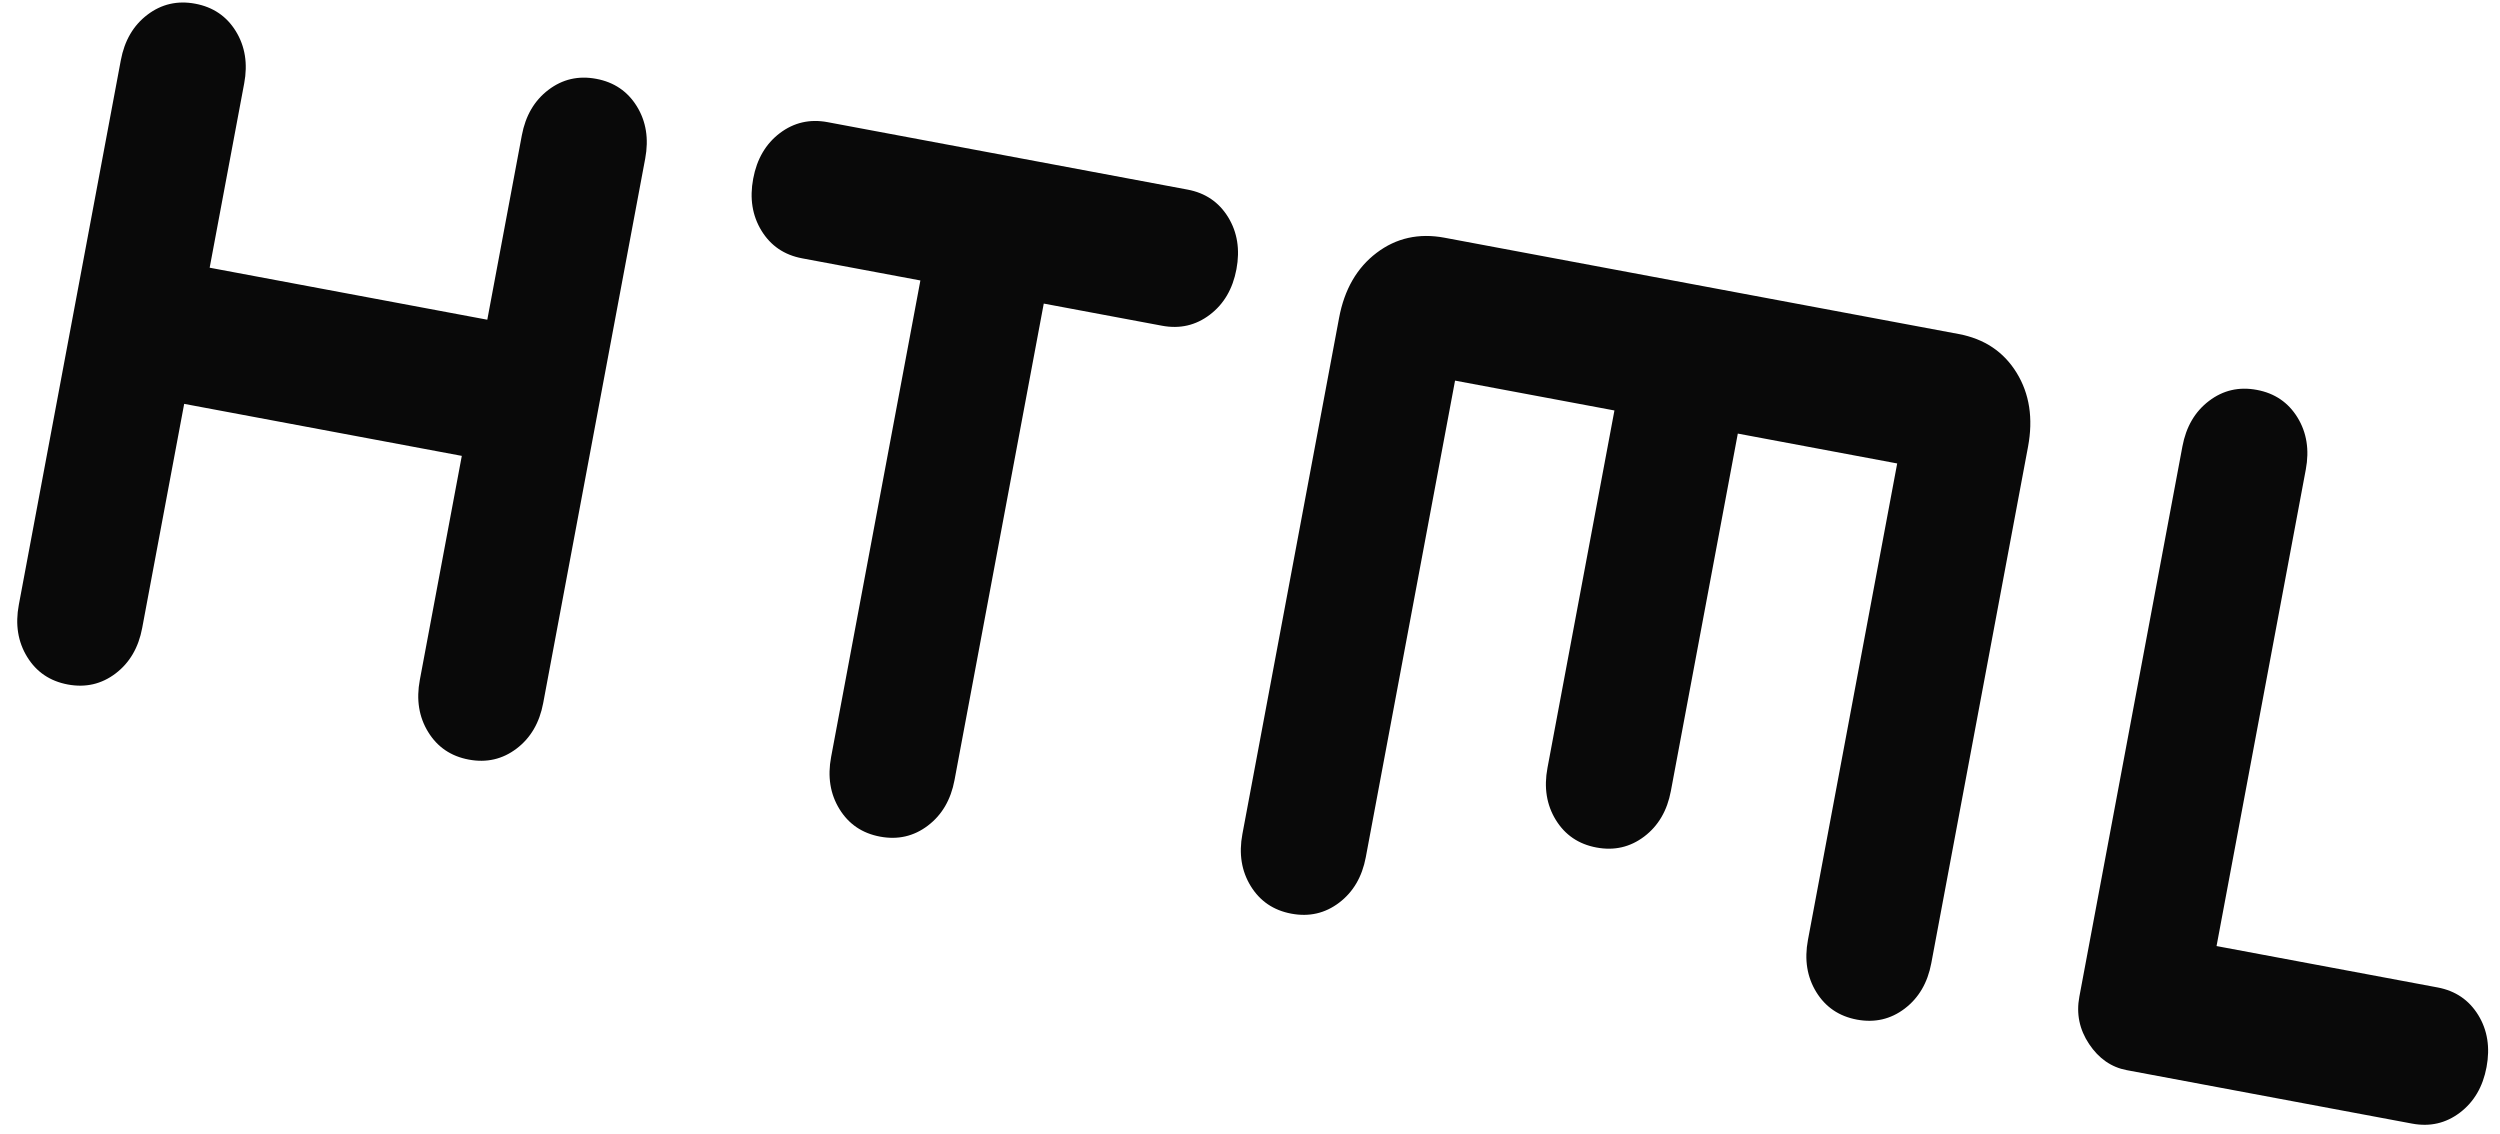 <svg width="97" height="44" viewBox="0 0 97 44" fill="none" xmlns="http://www.w3.org/2000/svg">
<path d="M0.73 23.468L4.688 2.337C4.831 1.574 5.175 0.985 5.721 0.571C6.266 0.157 6.885 0.015 7.576 0.144C8.268 0.274 8.793 0.63 9.152 1.214C9.51 1.798 9.618 2.471 9.475 3.234L8.135 10.387L18.907 12.405L20.247 5.252C20.39 4.489 20.734 3.9 21.28 3.486C21.826 3.071 22.444 2.929 23.136 3.059C23.827 3.188 24.352 3.545 24.711 4.128C25.07 4.712 25.177 5.385 25.035 6.148L21.076 27.279C20.933 28.042 20.589 28.631 20.044 29.045C19.498 29.459 18.88 29.602 18.188 29.472C17.497 29.343 16.971 28.986 16.613 28.402C16.254 27.819 16.146 27.145 16.289 26.382L17.918 17.688L7.146 15.67L5.517 24.365C5.374 25.128 5.03 25.716 4.484 26.131C3.939 26.545 3.32 26.687 2.629 26.558C1.937 26.428 1.412 26.072 1.054 25.488C0.695 24.904 0.587 24.231 0.73 23.468ZM32.247 29.372L35.711 10.882L31.122 10.023C30.431 9.893 29.906 9.537 29.547 8.953C29.189 8.369 29.081 7.696 29.224 6.933C29.366 6.17 29.711 5.581 30.256 5.167C30.802 4.753 31.421 4.611 32.112 4.74L46.075 7.356C46.767 7.485 47.292 7.842 47.651 8.425C48.009 9.009 48.117 9.682 47.974 10.445C47.831 11.208 47.487 11.797 46.942 12.211C46.396 12.626 45.777 12.768 45.086 12.638L40.498 11.779L37.035 30.268C36.892 31.031 36.547 31.62 36.002 32.034C35.456 32.449 34.838 32.591 34.146 32.461C33.455 32.332 32.929 31.975 32.571 31.392C32.212 30.808 32.104 30.135 32.247 29.372ZM48.205 32.361L51.957 12.331C52.163 11.23 52.648 10.39 53.41 9.812C54.172 9.233 55.052 9.037 56.049 9.224L75.997 12.96C76.994 13.147 77.743 13.648 78.245 14.464C78.746 15.279 78.893 16.237 78.687 17.337L74.935 37.368C74.792 38.131 74.448 38.719 73.902 39.134C73.357 39.548 72.738 39.69 72.047 39.561C71.355 39.431 70.83 39.075 70.471 38.491C70.113 37.907 70.005 37.234 70.148 36.471L73.611 17.982L67.427 16.823L64.83 30.69C64.687 31.453 64.343 32.042 63.797 32.456C63.251 32.87 62.633 33.013 61.941 32.883C61.25 32.754 60.725 32.397 60.366 31.814C60.007 31.23 59.899 30.556 60.042 29.794L62.64 15.926L56.456 14.768L52.993 33.258C52.85 34.021 52.505 34.609 51.96 35.023C51.414 35.438 50.796 35.58 50.104 35.45C49.413 35.321 48.888 34.964 48.529 34.381C48.17 33.797 48.062 33.124 48.205 32.361ZM82.519 41.522C81.921 41.41 81.433 41.072 81.057 40.508C80.681 39.944 80.555 39.332 80.679 38.671L84.678 17.32C84.821 16.558 85.165 15.969 85.711 15.555C86.256 15.14 86.875 14.998 87.567 15.128C88.258 15.257 88.783 15.614 89.142 16.197C89.501 16.781 89.608 17.454 89.465 18.217L86.002 36.707L94.58 38.313C95.271 38.443 95.796 38.8 96.155 39.383C96.514 39.967 96.621 40.64 96.478 41.403C96.336 42.166 95.991 42.755 95.446 43.169C94.9 43.583 94.282 43.726 93.59 43.596L82.519 41.522Z" fill="#090909"/>
</svg>
